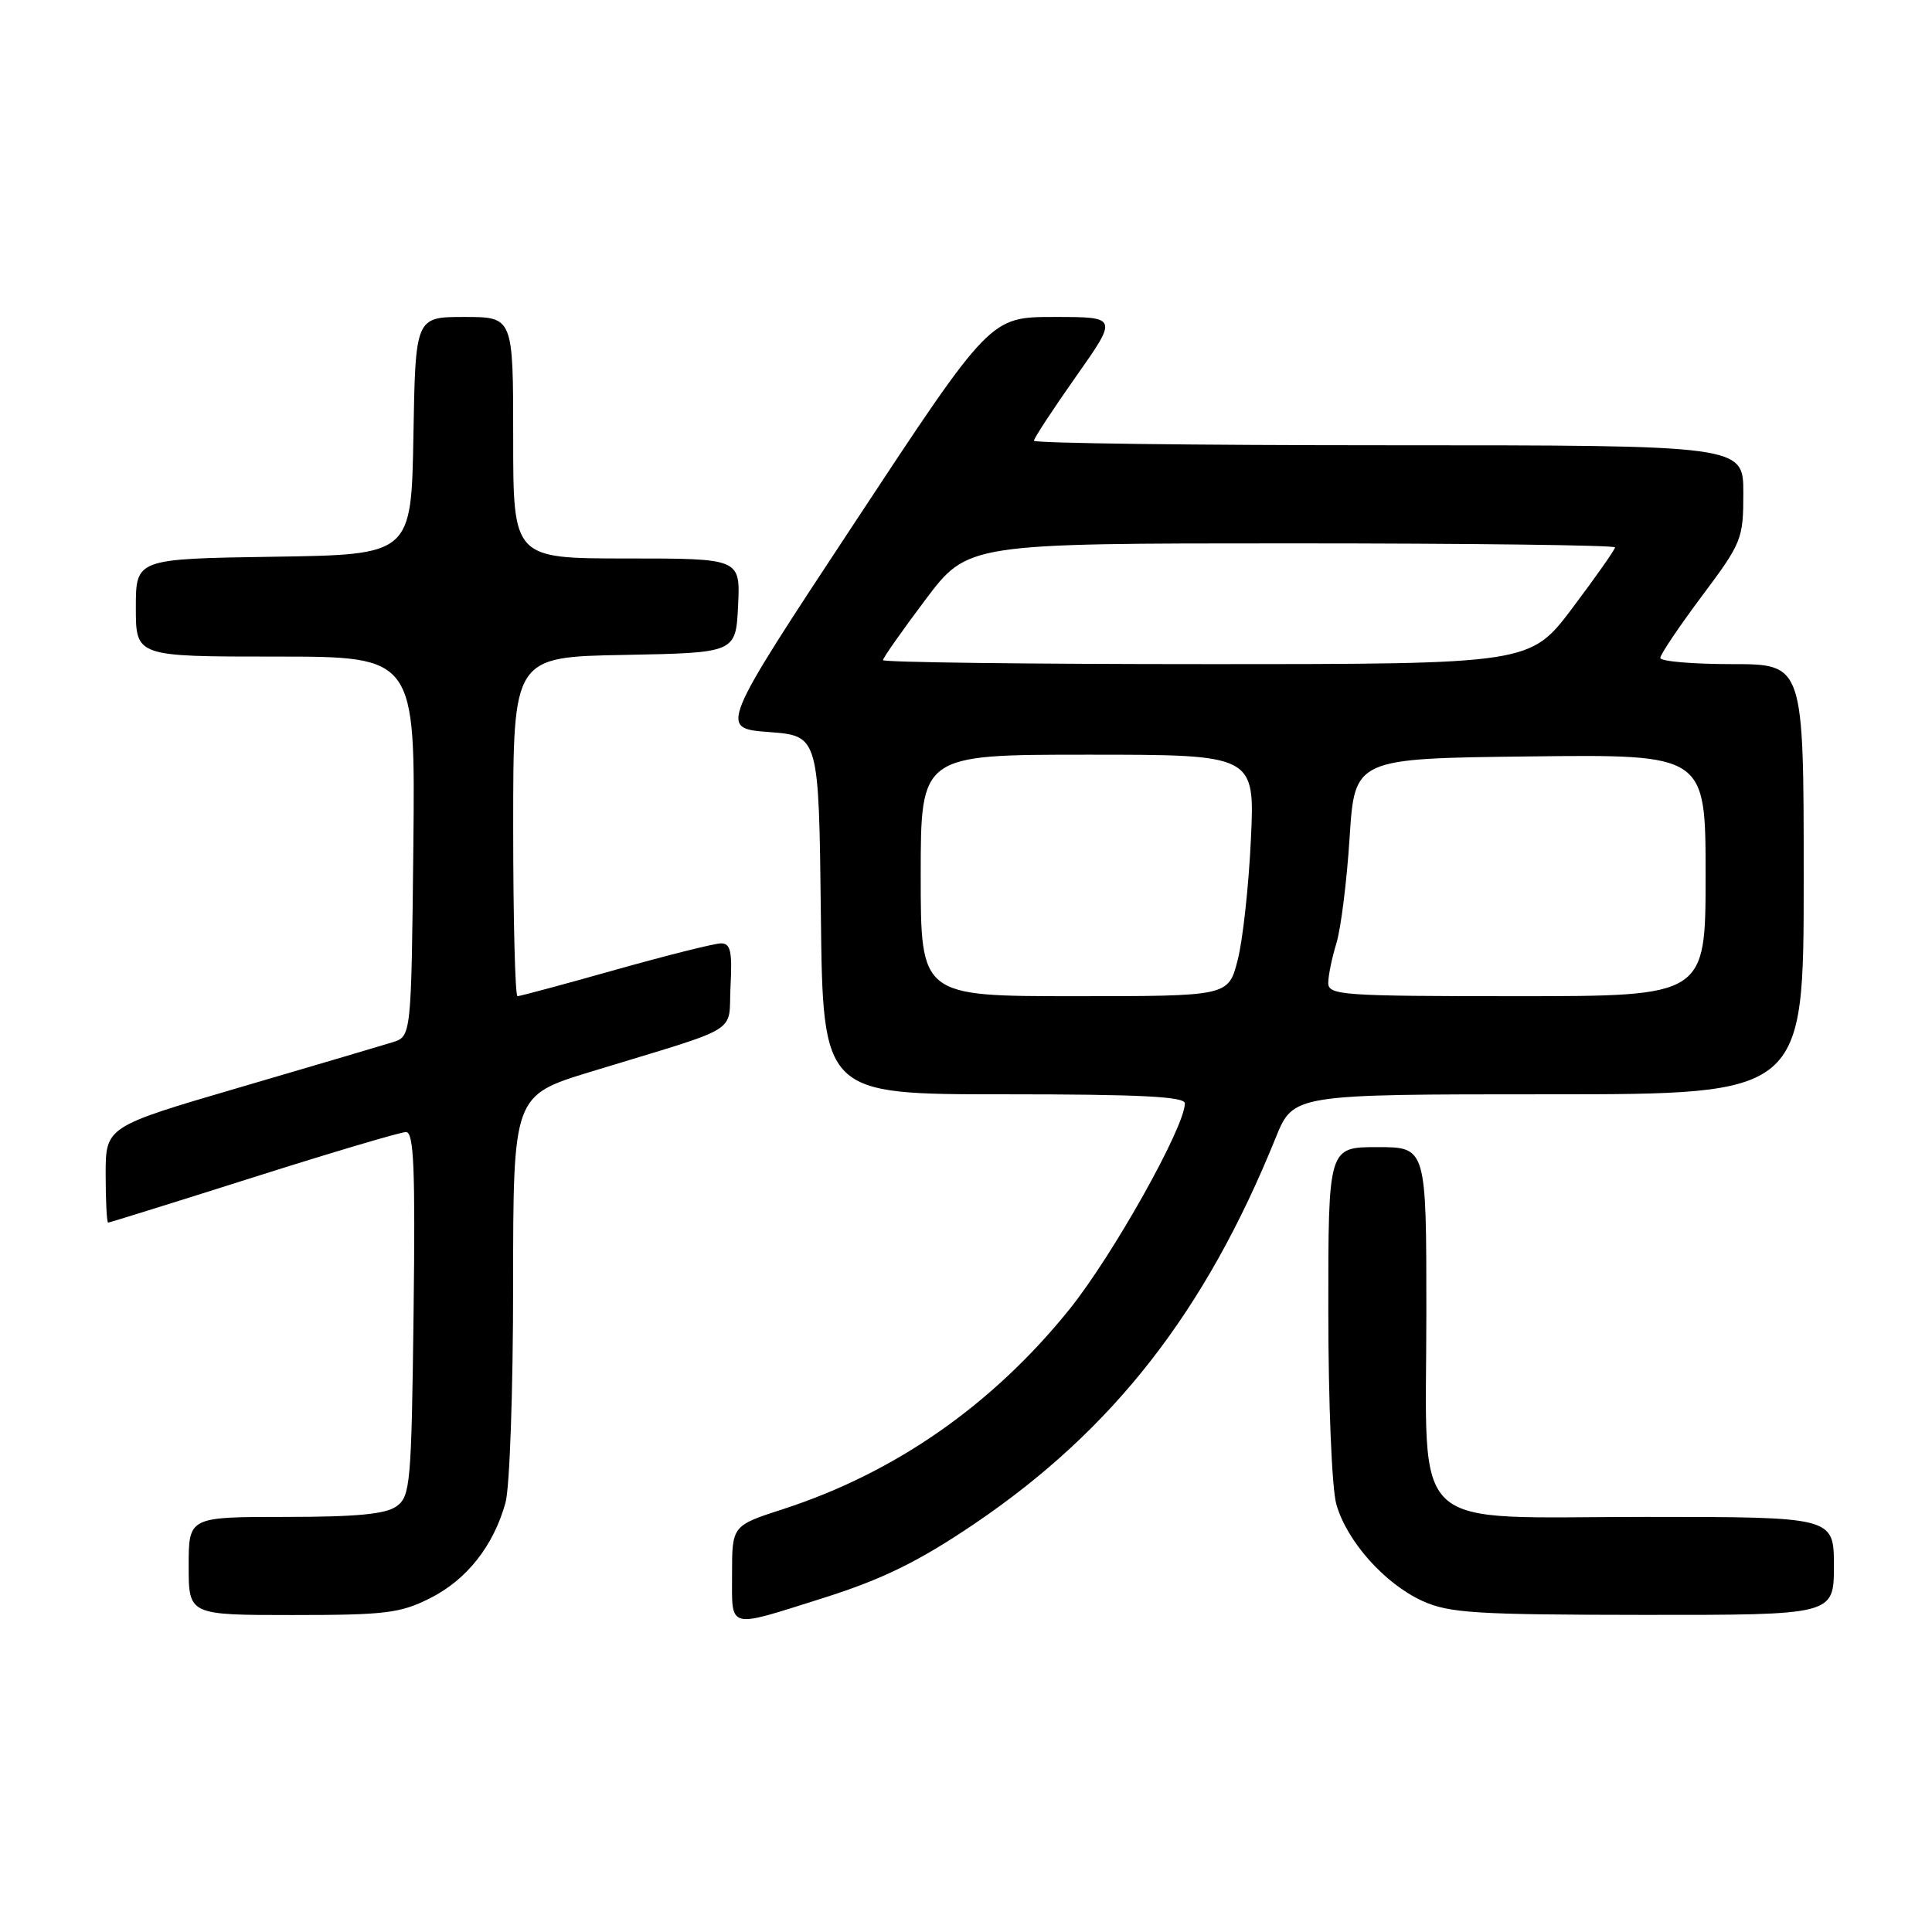 <?xml version="1.0" encoding="UTF-8" standalone="no"?>
<!DOCTYPE svg PUBLIC "-//W3C//DTD SVG 1.1//EN" "http://www.w3.org/Graphics/SVG/1.1/DTD/svg11.dtd" >
<svg xmlns="http://www.w3.org/2000/svg" xmlns:xlink="http://www.w3.org/1999/xlink" version="1.1" viewBox="0 0 256 256">
 <g >
 <path fill="currentColor"
d=" M 109.00 211.77 C 116.91 209.28 121.74 206.91 129.15 201.89 C 147.51 189.45 159.71 173.81 169.04 150.75 C 171.37 145.00 171.37 145.00 205.18 145.00 C 239.00 145.00 239.00 145.00 239.00 116.50 C 239.00 88.00 239.00 88.00 229.50 88.00 C 224.28 88.00 220.00 87.63 220.00 87.18 C 220.00 86.72 222.48 83.04 225.50 79.00 C 230.81 71.90 231.00 71.43 231.00 65.32 C 231.00 59.00 231.00 59.00 184.00 59.00 C 158.15 59.00 137.00 58.73 137.00 58.40 C 137.00 58.07 139.51 54.25 142.57 49.90 C 148.14 42.00 148.14 42.00 139.68 42.00 C 131.21 42.00 131.21 42.00 113.25 69.25 C 95.28 96.50 95.28 96.50 101.89 97.00 C 108.50 97.50 108.50 97.50 108.77 121.25 C 109.04 145.00 109.04 145.00 133.02 145.00 C 151.05 145.00 157.00 145.30 157.00 146.20 C 157.00 149.33 147.46 166.34 141.70 173.50 C 131.52 186.14 118.62 195.15 103.75 199.97 C 97.00 202.16 97.00 202.16 97.00 208.60 C 97.00 215.99 96.26 215.79 109.00 211.77 Z  M 57.03 211.75 C 61.86 209.31 65.40 204.82 66.98 199.12 C 67.54 197.13 67.99 184.17 67.99 170.33 C 68.00 145.16 68.00 145.16 78.25 142.02 C 98.68 135.78 96.46 137.14 96.80 130.67 C 97.04 126.08 96.80 125.00 95.55 125.00 C 94.69 125.00 88.40 126.58 81.57 128.50 C 74.74 130.43 68.89 132.00 68.57 132.00 C 68.26 132.00 68.00 121.89 68.00 109.53 C 68.00 87.05 68.00 87.05 82.75 86.78 C 97.50 86.50 97.50 86.50 97.80 80.25 C 98.10 74.00 98.10 74.00 83.05 74.00 C 68.00 74.00 68.00 74.00 68.00 58.00 C 68.00 42.00 68.00 42.00 61.53 42.00 C 55.05 42.00 55.05 42.00 54.78 57.75 C 54.50 73.50 54.50 73.50 36.25 73.77 C 18.00 74.05 18.00 74.05 18.00 80.52 C 18.00 87.00 18.00 87.00 36.52 87.00 C 55.03 87.00 55.03 87.00 54.77 112.17 C 54.50 137.33 54.50 137.33 52.00 138.11 C 50.62 138.54 41.51 141.23 31.75 144.09 C 14.00 149.29 14.00 149.29 14.00 155.64 C 14.00 159.14 14.15 162.00 14.33 162.00 C 14.51 162.00 23.17 159.30 33.58 156.00 C 43.98 152.70 53.09 150.00 53.80 150.00 C 54.84 150.00 55.04 154.83 54.80 174.08 C 54.52 196.58 54.37 198.26 52.56 199.58 C 51.12 200.63 47.29 201.00 37.81 201.00 C 25.00 201.00 25.00 201.00 25.00 207.50 C 25.00 214.00 25.00 214.00 38.79 214.00 C 51.10 214.00 53.05 213.76 57.03 211.75 Z  M 243.00 207.50 C 243.00 201.00 243.00 201.00 218.07 201.00 C 186.14 201.00 189.00 203.67 189.00 173.87 C 189.00 152.00 189.00 152.00 182.50 152.00 C 176.00 152.00 176.00 152.00 176.01 173.75 C 176.01 185.84 176.48 197.18 177.06 199.28 C 178.43 204.19 183.45 209.84 188.49 212.14 C 192.03 213.74 195.49 213.96 217.75 213.98 C 243.00 214.00 243.00 214.00 243.00 207.50 Z  M 122.00 116.00 C 122.00 100.00 122.00 100.00 144.14 100.00 C 166.28 100.00 166.28 100.00 165.75 111.25 C 165.46 117.44 164.67 124.64 163.99 127.25 C 162.76 132.00 162.76 132.00 142.38 132.00 C 122.00 132.00 122.00 132.00 122.00 116.00 Z  M 176.00 130.24 C 176.00 129.28 176.49 126.91 177.08 124.99 C 177.67 123.07 178.46 116.78 178.83 111.00 C 179.50 100.50 179.50 100.50 202.75 100.23 C 226.00 99.96 226.00 99.96 226.00 115.98 C 226.00 132.00 226.00 132.00 201.00 132.00 C 177.82 132.00 176.00 131.87 176.00 130.24 Z  M 117.00 87.47 C 117.00 87.18 119.53 83.58 122.62 79.47 C 128.24 72.00 128.24 72.00 171.12 72.00 C 194.70 72.00 214.00 72.24 214.00 72.53 C 214.00 72.82 211.47 76.42 208.38 80.53 C 202.76 88.00 202.76 88.00 159.88 88.00 C 136.30 88.00 117.00 87.76 117.00 87.47 Z "/>
</g>
</svg>